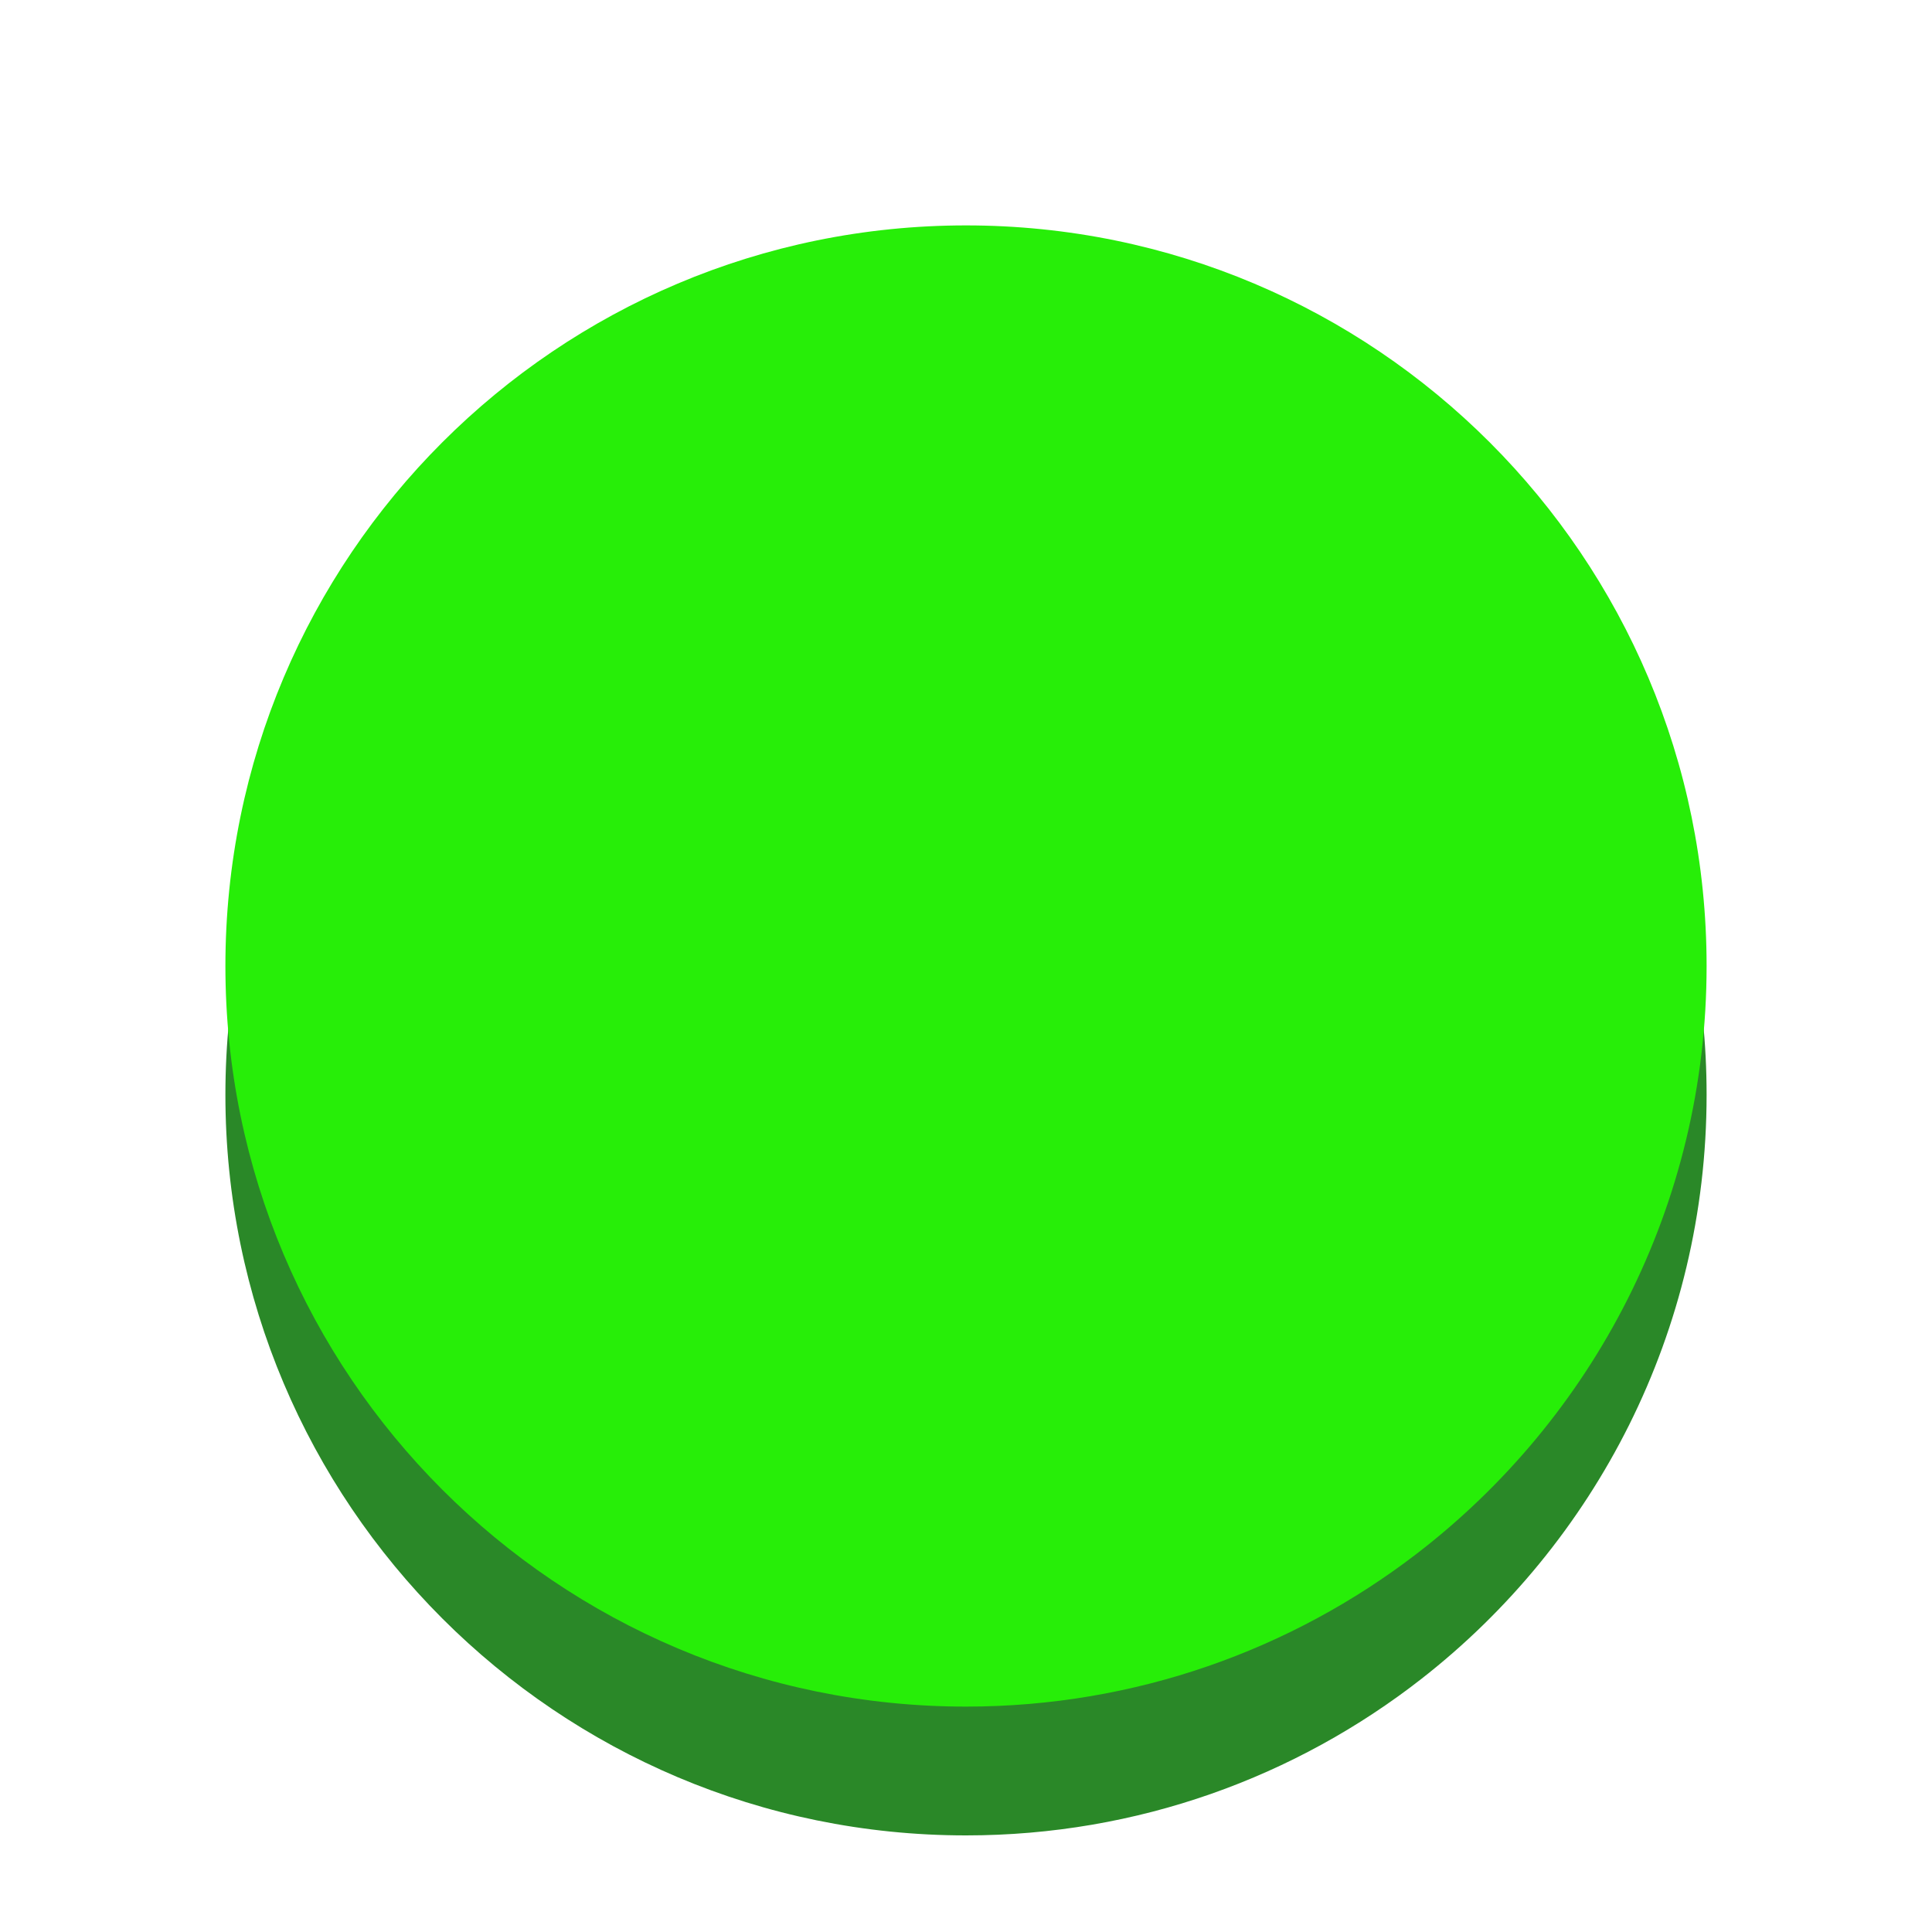 <?xml version="1.0" encoding="UTF-8"?>
<svg width="60px" height="60px" viewBox="0 0 60 60" version="1.1" xmlns="http://www.w3.org/2000/svg" xmlns:xlink="http://www.w3.org/1999/xlink">
    <!-- Generator: Sketch 49.1 (51147) - http://www.bohemiancoding.com/sketch -->
    <title>back-done</title>
    <desc>Created with Sketch.</desc>
    <defs></defs>
    <g id="back-done" stroke="none" stroke-width="1" fill="none" fill-rule="evenodd">
        <path d="M30,57 C35.335,57 40.246,55.183 44.148,52.135 C49.536,47.926 53,41.367 53,34 C53,21.297 42.703,11 30,11 C17.297,11 7,21.297 7,34 C7,46.703 17.297,57 30,57 Z" id="Oval-5-Copy-4" fill="#2A8828"></path>
        <path d="M30,53 C35.262,53 40.11,51.233 43.986,48.261 C49.466,44.057 53,37.441 53,30 C53,17.297 42.703,7 30,7 C17.297,7 7,17.297 7,30 C7,42.703 17.297,53 30,53 Z" id="Oval-5-Copy-5" fill="#27EE08"></path>
    </g>
</svg>